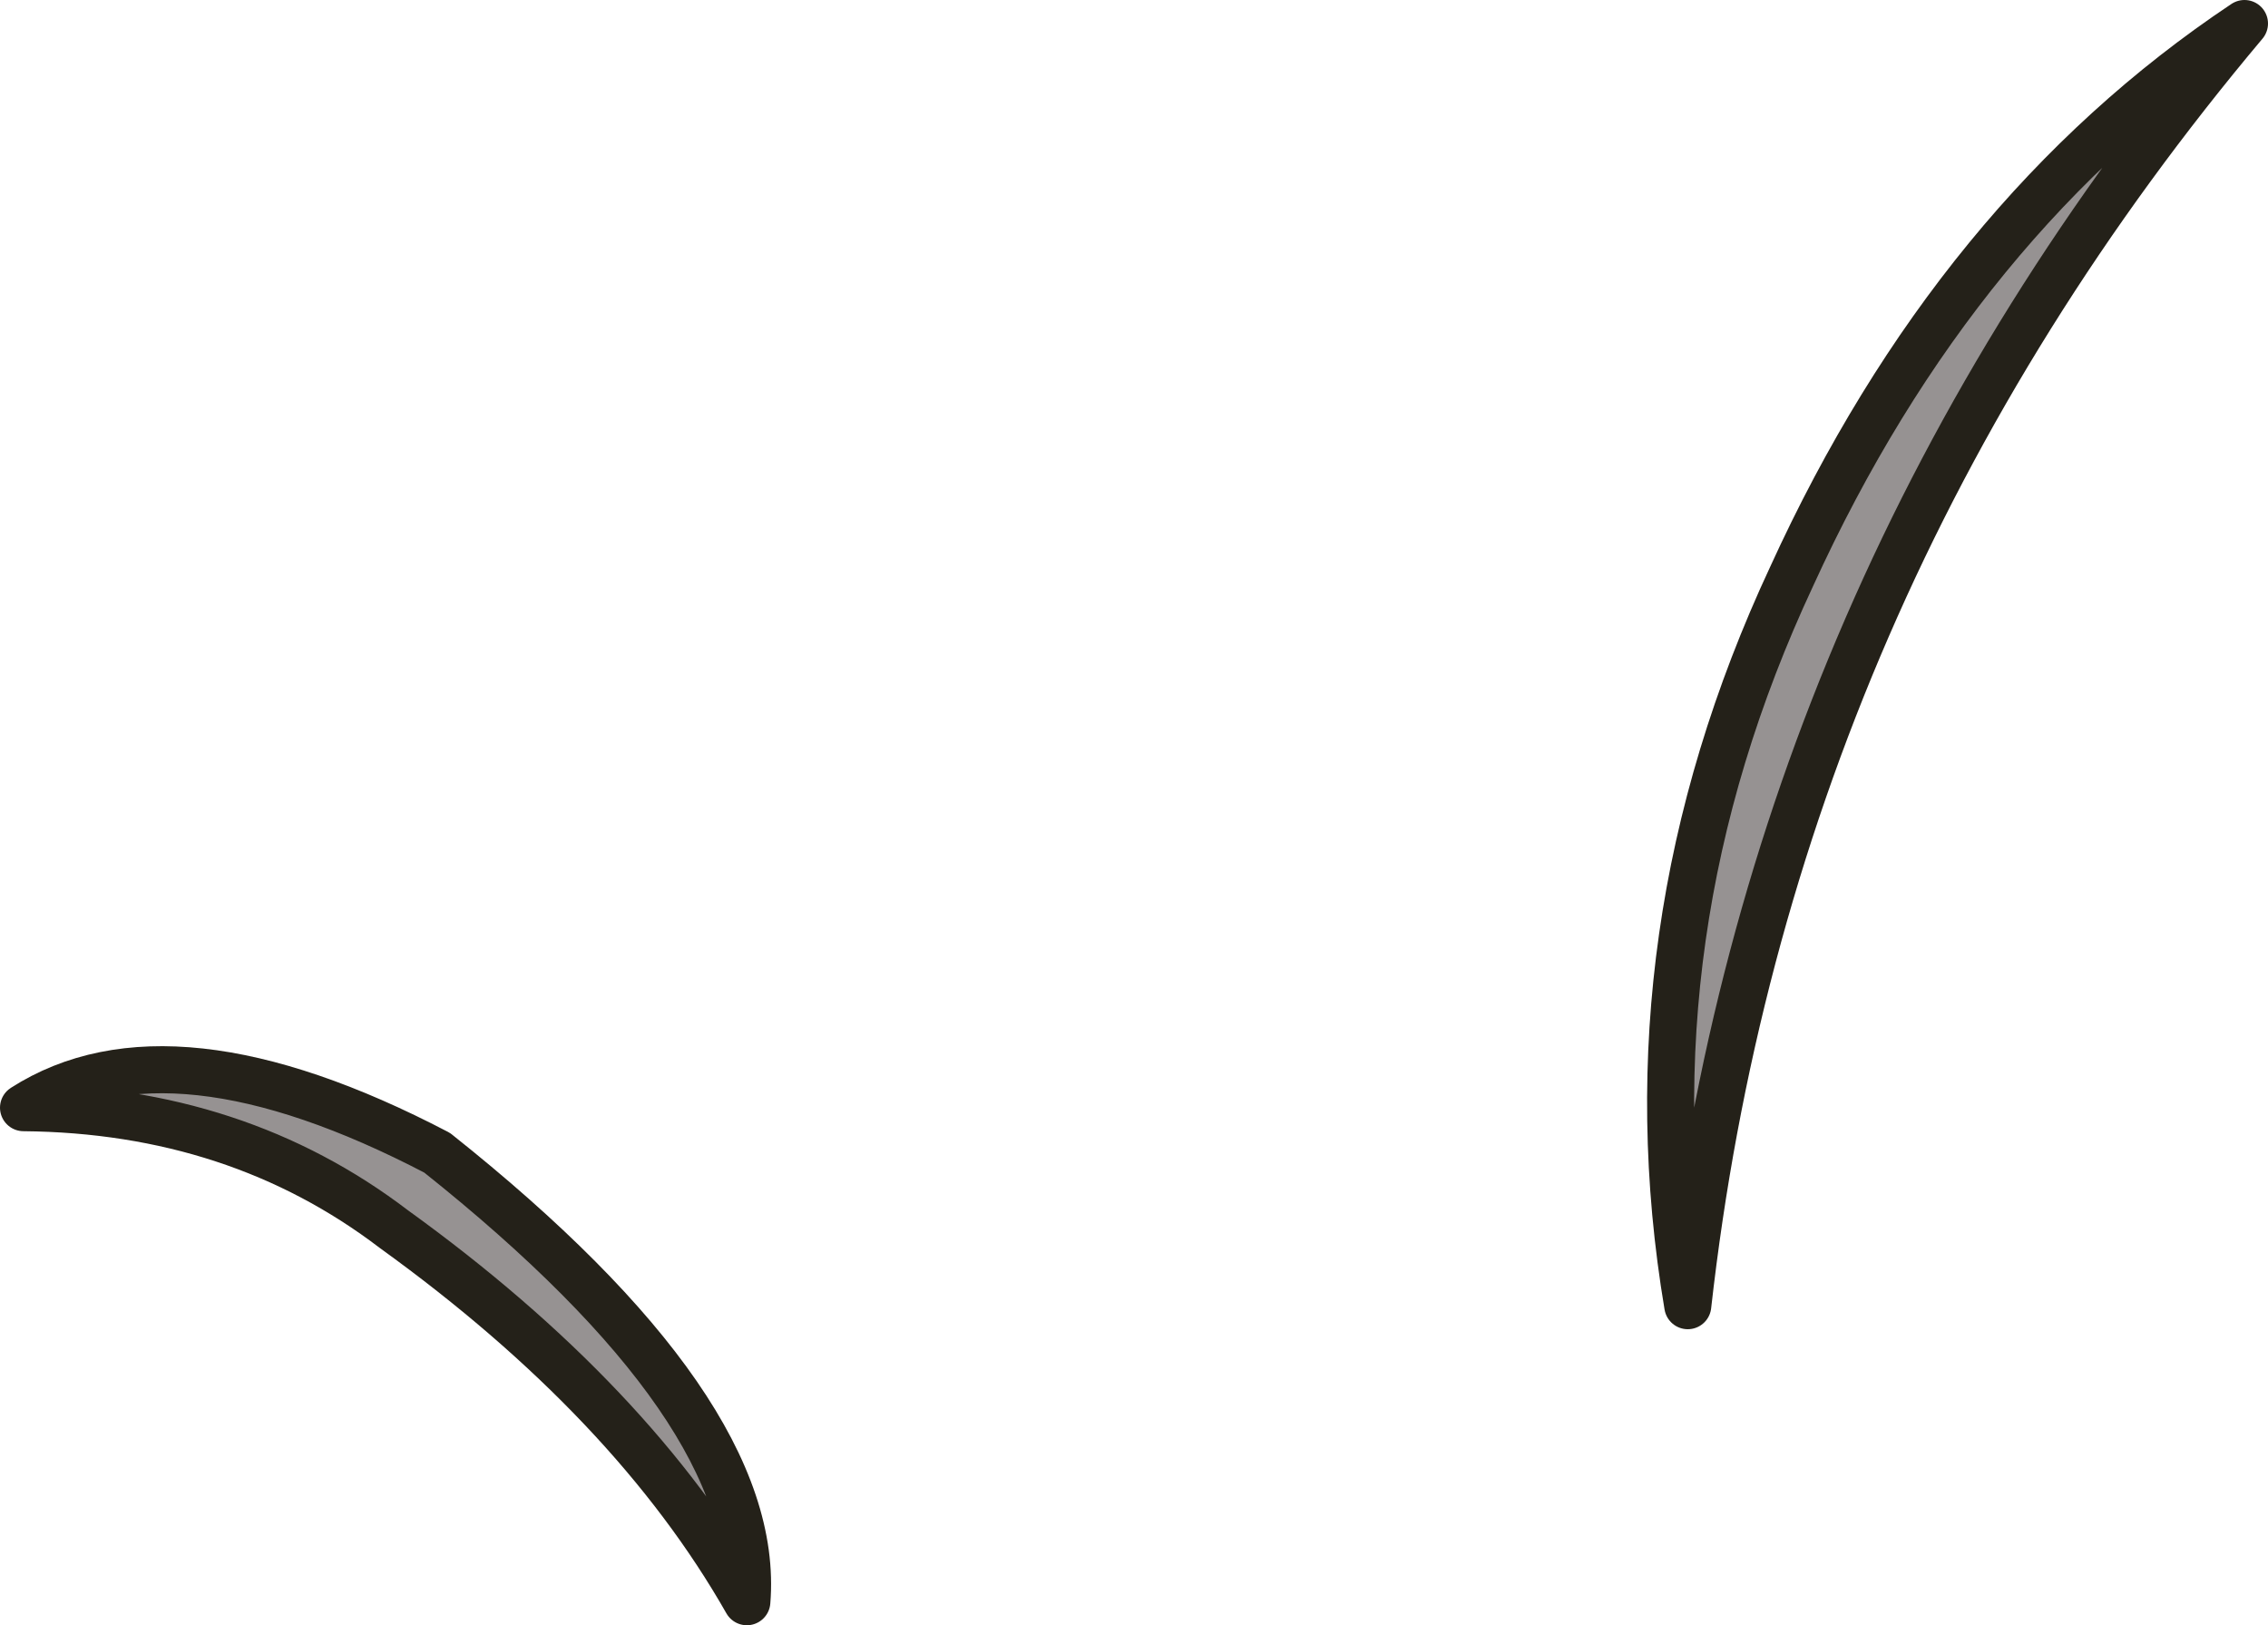 <?xml version="1.0" encoding="UTF-8" standalone="no"?>
<svg xmlns:xlink="http://www.w3.org/1999/xlink" height="41.45px" width="57.85px" xmlns="http://www.w3.org/2000/svg">
  <g transform="matrix(1.0, 0.0, 0.0, 1.0, 29.2, 21.2)">
    <path d="M-10.15 19.65 Q-13.05 14.55 -19.15 10.15 -23.15 7.1 -28.6 7.05 -24.85 4.65 -18.05 8.2 -9.75 14.8 -10.15 19.65" fill="#837f7e" fill-opacity="0.847" fill-rule="evenodd" stroke="none"/>
    <path d="M-10.15 19.65 Q-13.05 14.55 -19.15 10.15 -23.15 7.1 -28.6 7.05 -24.85 4.65 -18.05 8.2 -9.75 14.8 -10.15 19.65 Z" fill="none" stroke="#242119" stroke-linecap="round" stroke-linejoin="round" stroke-width="1.2"/>
    <path d="M28.05 -20.6 Q15.9 -6.15 13.85 12.1 12.25 2.6 16.5 -6.5 20.7 -15.7 28.05 -20.6" fill="#837f7e" fill-opacity="0.847" fill-rule="evenodd" stroke="none"/>
    <path d="M28.05 -20.6 Q15.9 -6.15 13.85 12.1 12.25 2.6 16.5 -6.5 20.7 -15.7 28.05 -20.6 Z" fill="none" stroke="#242119" stroke-linecap="round" stroke-linejoin="round" stroke-width="1.2"/>
  </g>
</svg>
